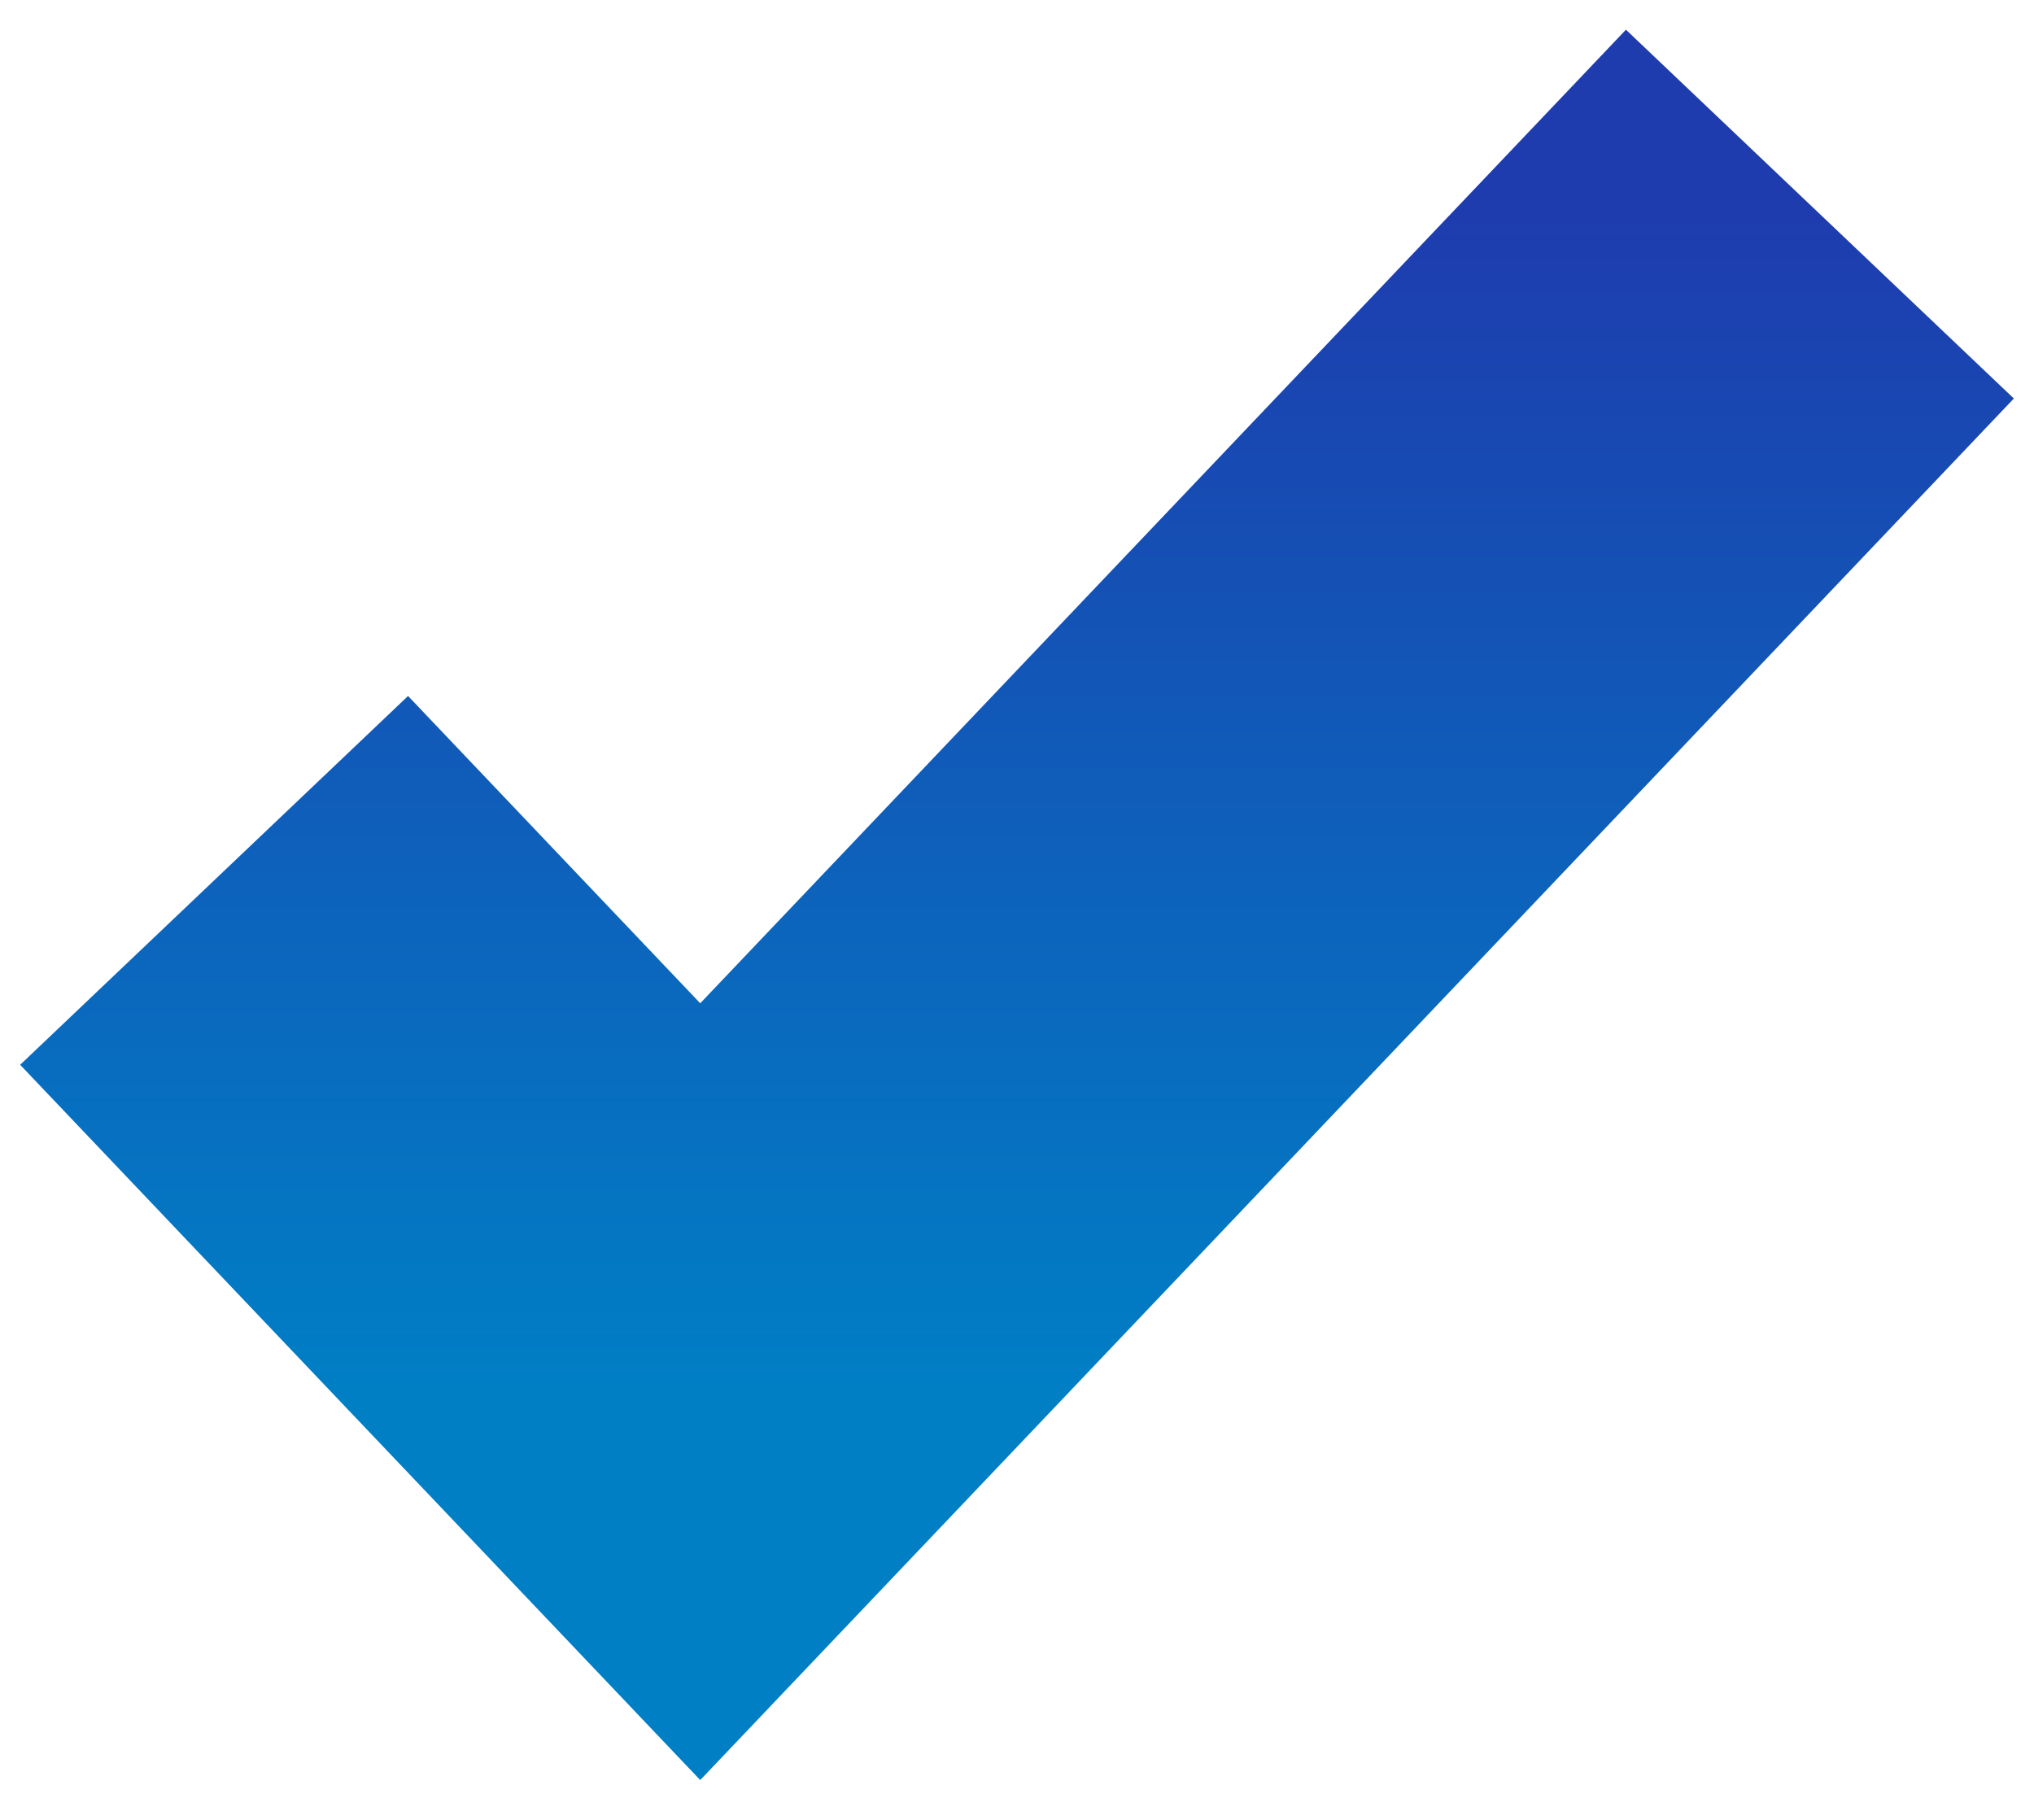 <svg width="19" height="17" viewBox="0 0 19 17" fill="none" xmlns="http://www.w3.org/2000/svg">
<path d="M2 8.224L6.541 13L17 2" stroke="url(#paint0_linear)" stroke-width="5"/>
<defs>
<linearGradient id="paint0_linear" x1="9.5" y1="2" x2="9.5" y2="13" gradientUnits="userSpaceOnUse">
<stop stop-color="#1E3CAE"/>
<stop offset="1" stop-color="#007FC5"/>
</linearGradient>
</defs>
</svg>
